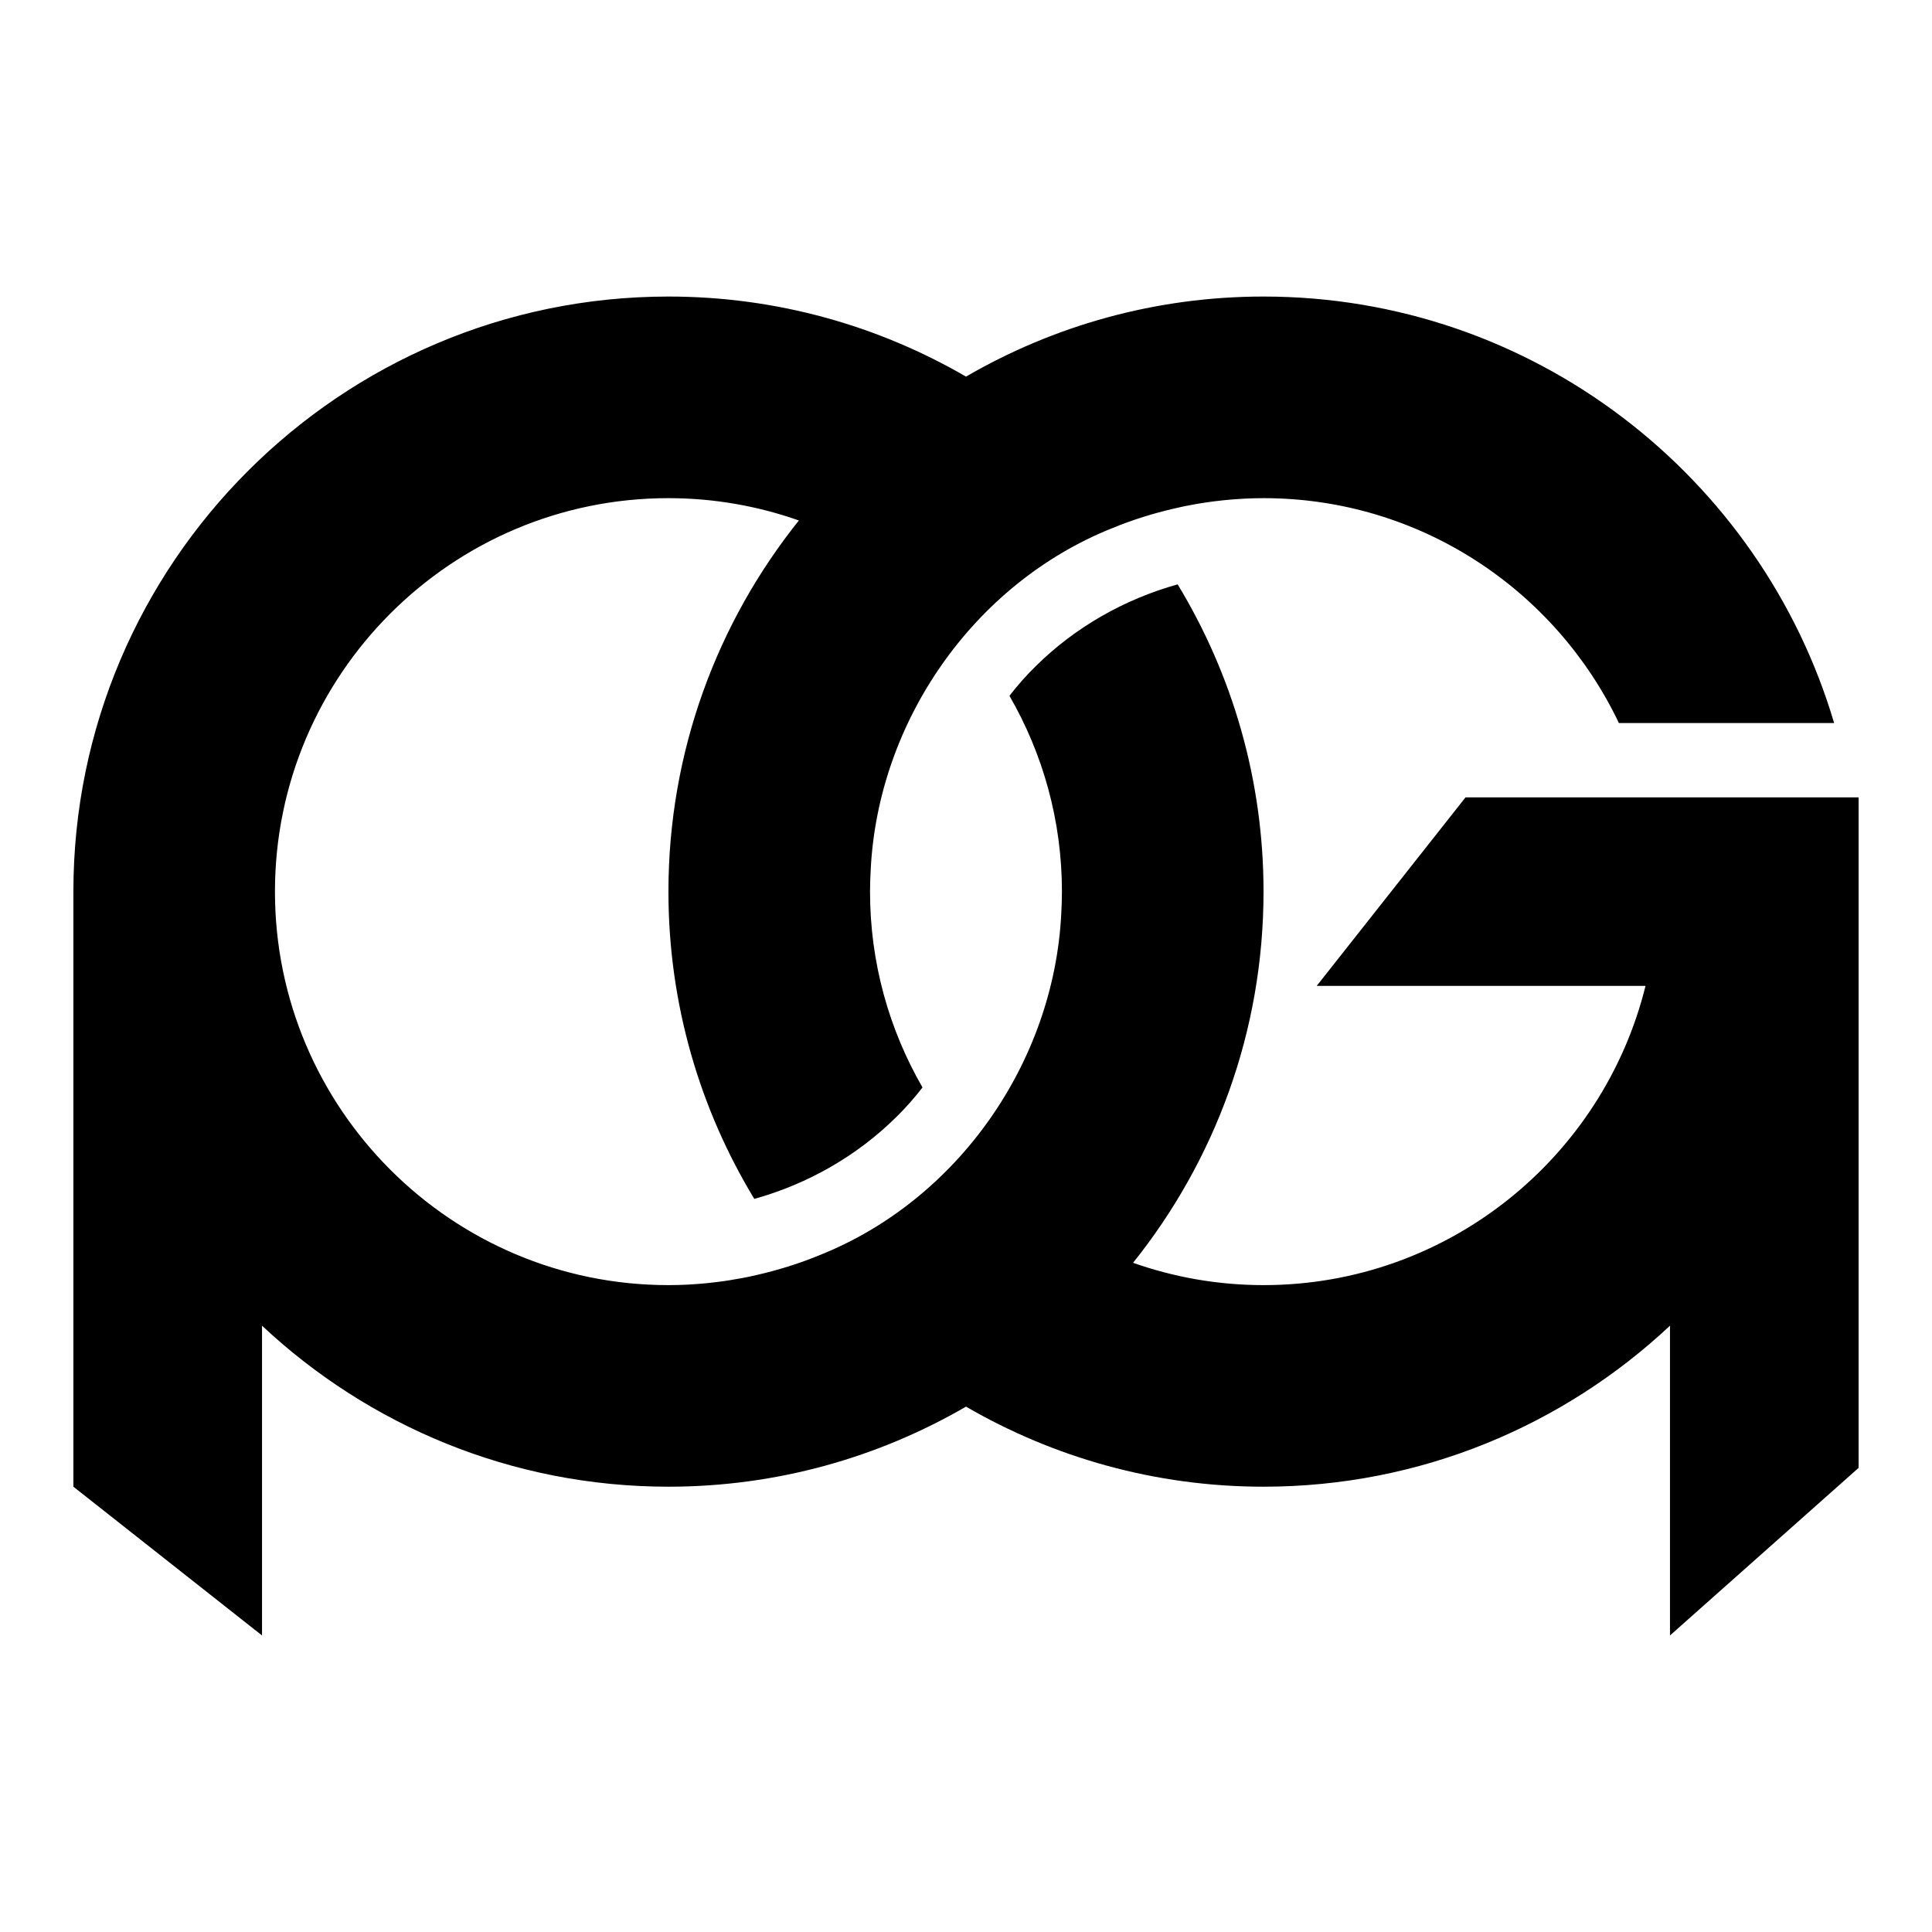 <svg width="279" height="279" viewBox="0 0 279 279" fill="none" xmlns="http://www.w3.org/2000/svg">
<path d="M267.314 115.151H211.634L190.15 142.369H237.631C231.515 167.149 209.108 185.584 182.466 185.584C175.865 185.584 169.527 184.44 163.628 182.361C175.401 167.654 182.466 149.022 182.466 128.761C182.466 112.53 177.924 97.35 170.066 84.39C162.393 86.52 155.26 90.577 149.574 96.199C148.198 97.543 146.939 98.981 145.775 100.483C150.586 108.817 153.354 118.467 153.354 128.761C153.354 129.801 153.316 130.832 153.261 131.86C152.224 153.34 138.367 173.27 118.373 181.251C115.449 182.456 112.424 183.4 109.342 184.107C108.931 184.202 108.521 184.297 108.105 184.383C107.772 184.451 107.441 184.515 107.108 184.578C106.503 184.692 105.896 184.798 105.284 184.893C105.06 184.927 104.836 184.963 104.611 184.995C103.891 185.099 103.166 185.186 102.437 185.263C102.283 185.279 102.131 185.299 101.977 185.313C101.177 185.39 100.375 185.451 99.566 185.494C99.467 185.5 99.369 185.509 99.268 185.514C98.368 185.557 97.464 185.584 96.552 185.584C96.545 185.584 96.536 185.584 96.529 185.584C65.197 185.584 39.706 160.093 39.706 128.761C39.706 97.429 65.199 71.938 96.529 71.938C103.13 71.938 109.468 73.082 115.367 75.161C103.594 89.868 96.529 108.5 96.529 128.761C96.529 144.992 101.071 160.172 108.929 173.132C116.602 171.002 123.735 166.945 129.421 161.323C130.798 159.979 132.056 158.541 133.22 157.039C128.409 148.705 125.641 139.055 125.641 128.761C125.641 127.721 125.679 126.69 125.735 125.662C126.771 104.182 140.628 84.252 160.622 76.271C163.542 75.066 166.566 74.124 169.646 73.417C170.061 73.32 170.476 73.225 170.895 73.138C171.225 73.07 171.552 73.007 171.883 72.945C172.492 72.828 173.103 72.722 173.719 72.628C173.939 72.594 174.161 72.559 174.381 72.527C175.106 72.424 175.835 72.334 176.567 72.257C176.715 72.241 176.866 72.223 177.014 72.209C177.818 72.132 178.628 72.071 179.44 72.028C179.535 72.022 179.628 72.013 179.723 72.01C180.633 71.965 181.546 71.938 182.466 71.938C205.087 71.938 224.648 85.231 233.784 104.411H264.865C254.342 68.848 221.396 42.824 182.468 42.824C166.82 42.824 152.151 47.048 139.5 54.386C126.85 47.049 112.18 42.824 96.533 42.824C49.147 42.824 10.598 81.375 10.598 128.759V214.694L37.839 236.178V191.444C53.212 205.848 73.853 214.694 96.533 214.694C112.18 214.694 126.85 210.471 139.5 203.132C152.151 210.469 166.82 214.694 182.468 214.694C205.147 214.694 225.788 205.848 241.161 191.444V236.178L268.403 211.973V115.151H267.314Z" fill="#333333" style="fill:#333333;fill:color(display-p3 0.2 0.2 0.2);fill-opacity:1;"/>
</svg>
